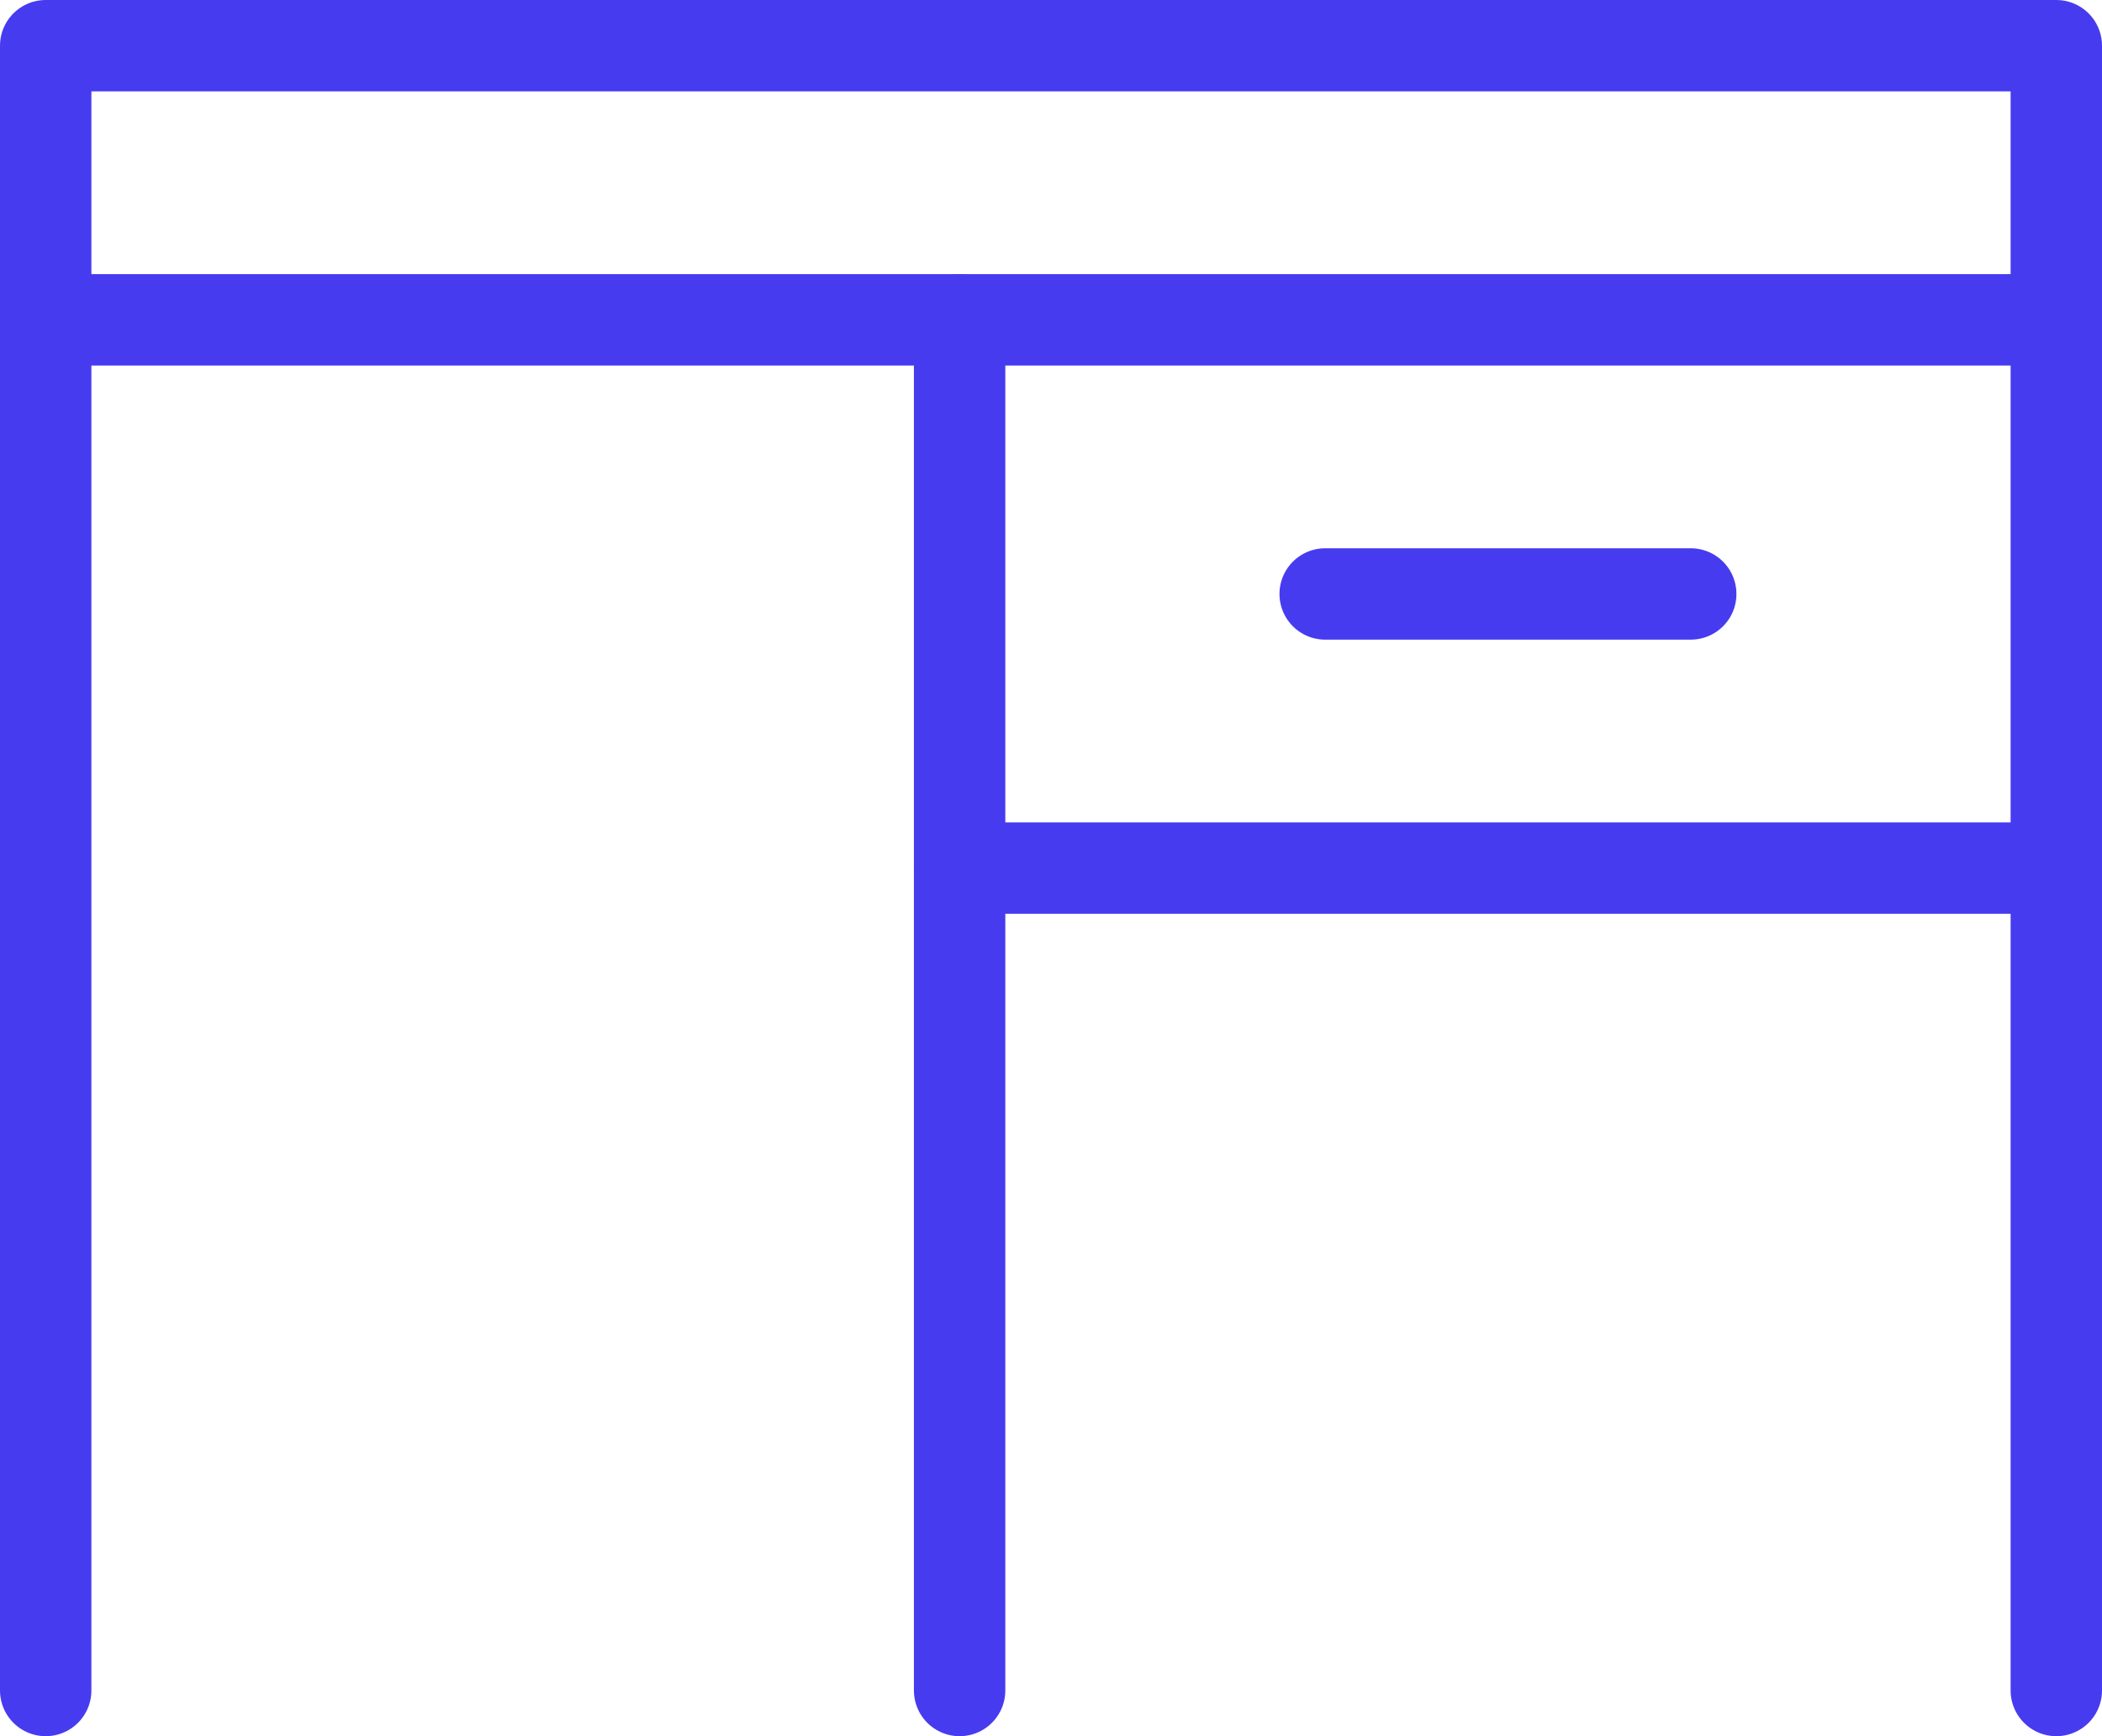 <svg xmlns="http://www.w3.org/2000/svg" width="46" height="38" viewBox="0 0 46 38"><g><g><g><path fill="none" stroke="#473bf0" stroke-linecap="round" stroke-linejoin="round" stroke-miterlimit="20" stroke-width="2" d="M29 13h8"/></g><g><path fill="none" stroke="#473bf0" stroke-linecap="round" stroke-linejoin="round" stroke-miterlimit="20" stroke-width="2" d="M45 19v0H21v0V7v0"/></g><g><path fill="none" stroke="#473bf0" stroke-linecap="round" stroke-linejoin="round" stroke-miterlimit="20" stroke-width="2" d="M45 7v30"/></g><g><path fill="none" stroke="#473bf0" stroke-linecap="round" stroke-linejoin="round" stroke-miterlimit="20" stroke-width="2" d="M21 19v18"/></g><g><path fill="none" stroke="#473bf0" stroke-linecap="round" stroke-linejoin="round" stroke-miterlimit="20" stroke-width="2" d="M1 7v0h44v0-6 0H1v36"/></g></g></g></svg>